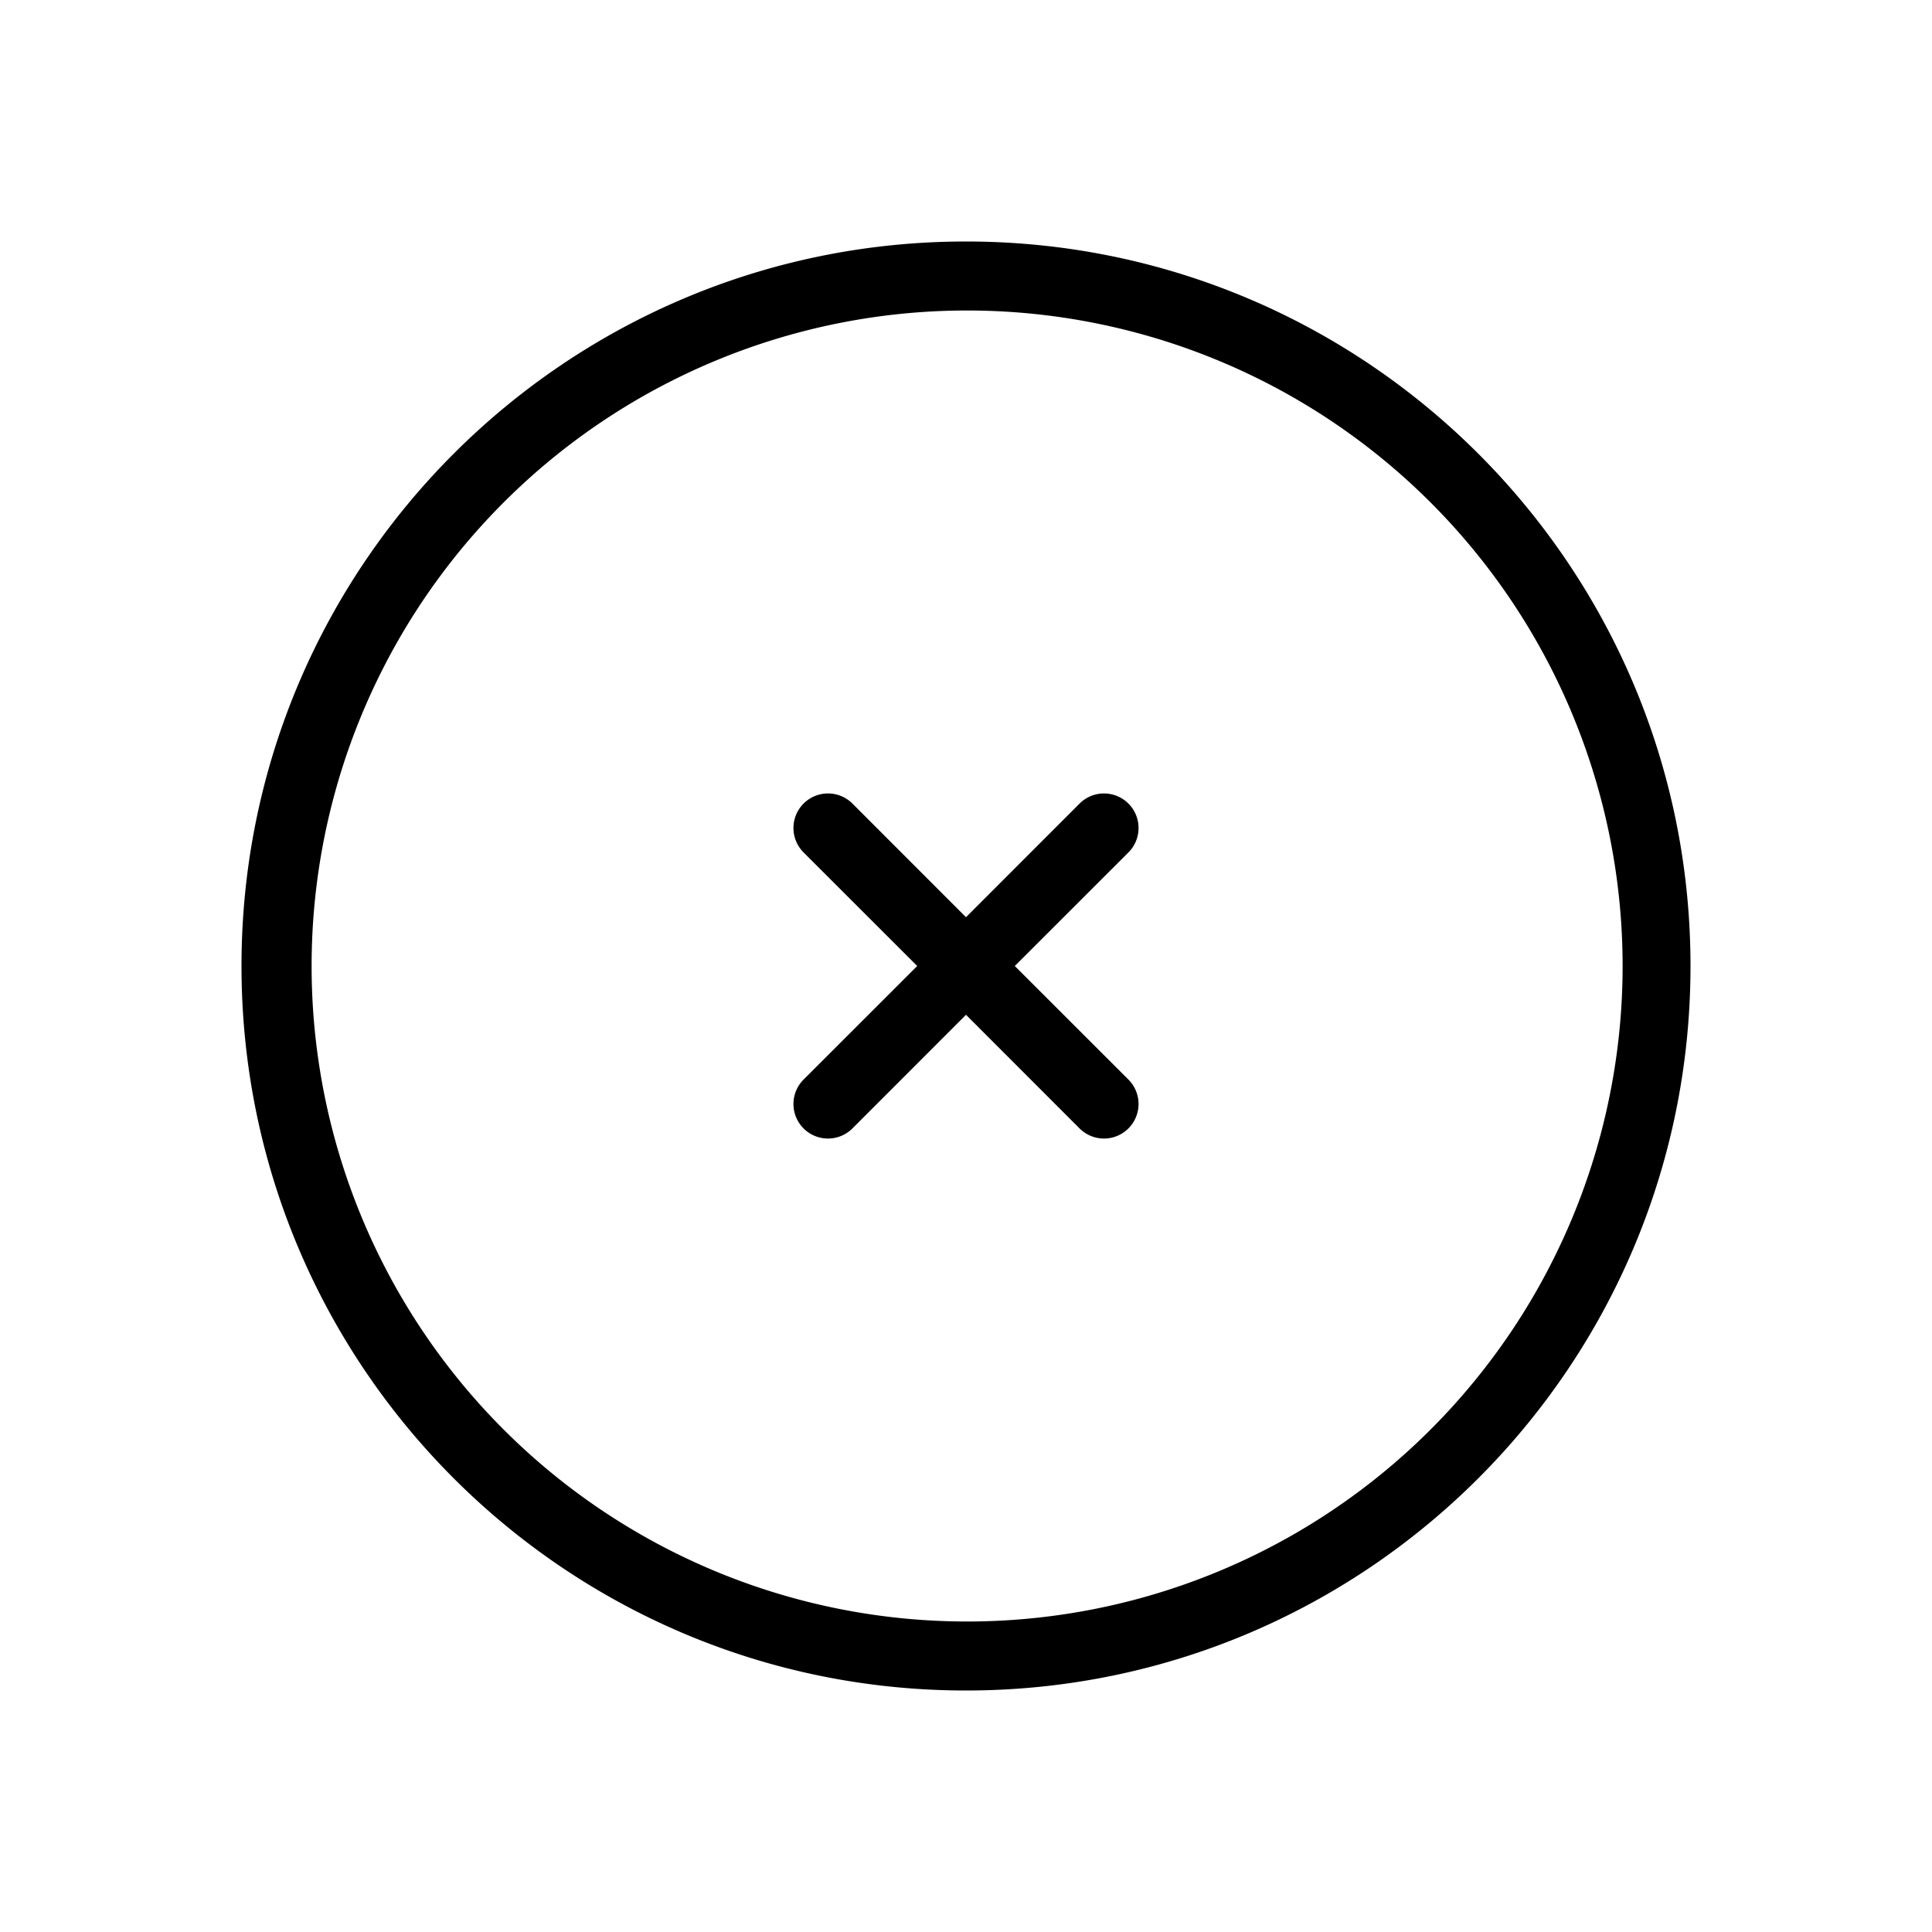 <?xml version="1.0" standalone="no"?><!DOCTYPE svg PUBLIC "-//W3C//DTD SVG 1.1//EN" "http://www.w3.org/Graphics/SVG/1.1/DTD/svg11.dtd"><svg class="icon" width="200px" height="200.00px" viewBox="0 0 1024 1024" version="1.1" xmlns="http://www.w3.org/2000/svg"><path d="M486.144 512l-60.233-60.197a18.286 18.286 0 0 1 25.893-25.893L512 486.144l60.197-60.233a18.286 18.286 0 0 1 25.893 25.893L537.856 512l60.233 60.197a18.286 18.286 0 0 1-25.893 25.893L512 537.856l-60.197 60.233a18.286 18.286 0 0 1-25.893-25.893L486.144 512zM512 896C299.922 896 128 724.078 128 512S299.922 128 512 128 896 299.922 896 512 724.078 896 512 896z m0-36.571a347.429 347.429 0 1 0 0-694.857 347.429 347.429 0 0 0 0 694.857z" /></svg>
